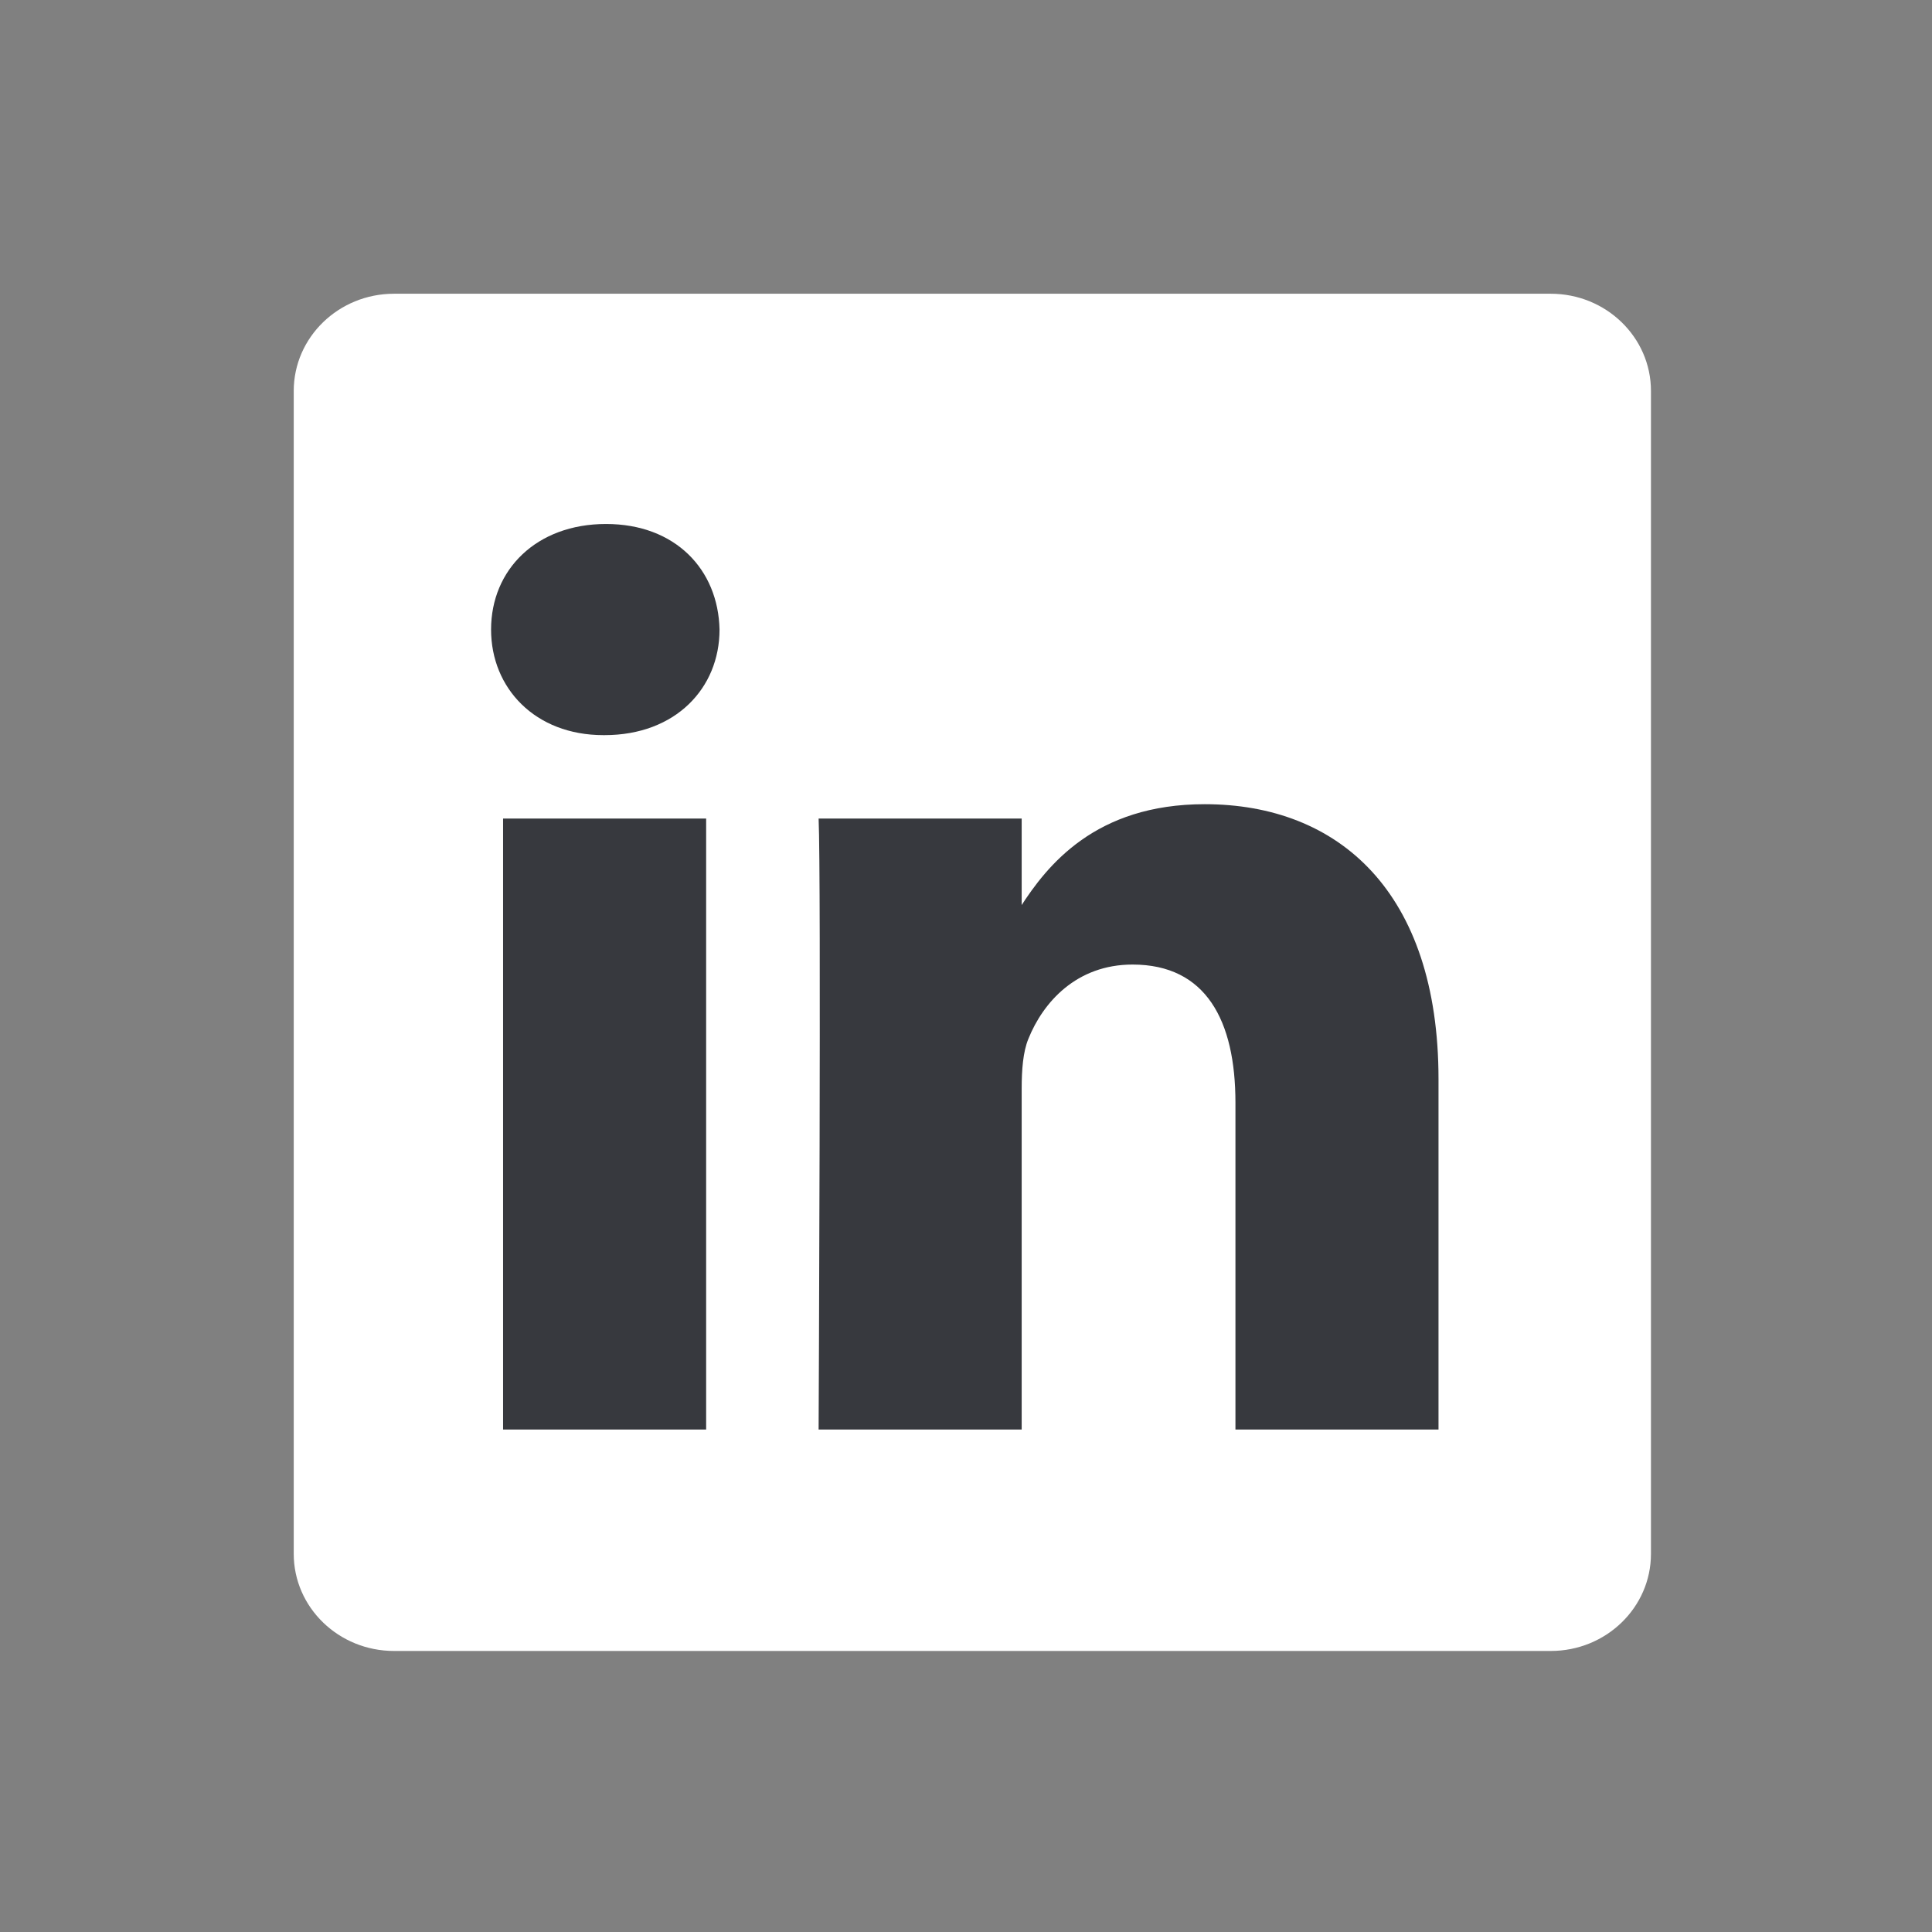 <svg width="28" height="28" viewBox="0 0 28 28" fill="none" xmlns="http://www.w3.org/2000/svg">
<rect x="0" y="0" width="28" height="28" fill="#808080" stroke="none"/>
<path d="M4.257 5.666C4.257 4.888 4.908 4.257 5.711 4.257H22.474C23.277 4.257 23.927 4.888 23.927 5.666V22.519C23.927 23.297 23.277 23.927 22.474 23.927H5.711C4.908 23.927 4.257 23.297 4.257 22.519V5.666V5.666Z" fill="white"/>
<path d="M10.234 20.718V11.863H7.291V20.718H10.234ZM8.763 10.654C9.789 10.654 10.428 9.974 10.428 9.124C10.409 8.255 9.789 7.594 8.783 7.594C7.775 7.594 7.117 8.255 7.117 9.124C7.117 9.974 7.756 10.654 8.744 10.654L8.763 10.654ZM11.864 20.718H14.807V15.774C14.807 15.509 14.826 15.244 14.904 15.056C15.117 14.526 15.601 13.979 16.414 13.979C17.479 13.979 17.905 14.791 17.905 15.981V20.718H20.848V15.641C20.848 12.921 19.396 11.655 17.46 11.655C15.872 11.655 15.175 12.543 14.787 13.147H14.807V11.863H11.864C11.902 12.694 11.864 20.718 11.864 20.718Z" fill="#37393E"/>
</svg>
